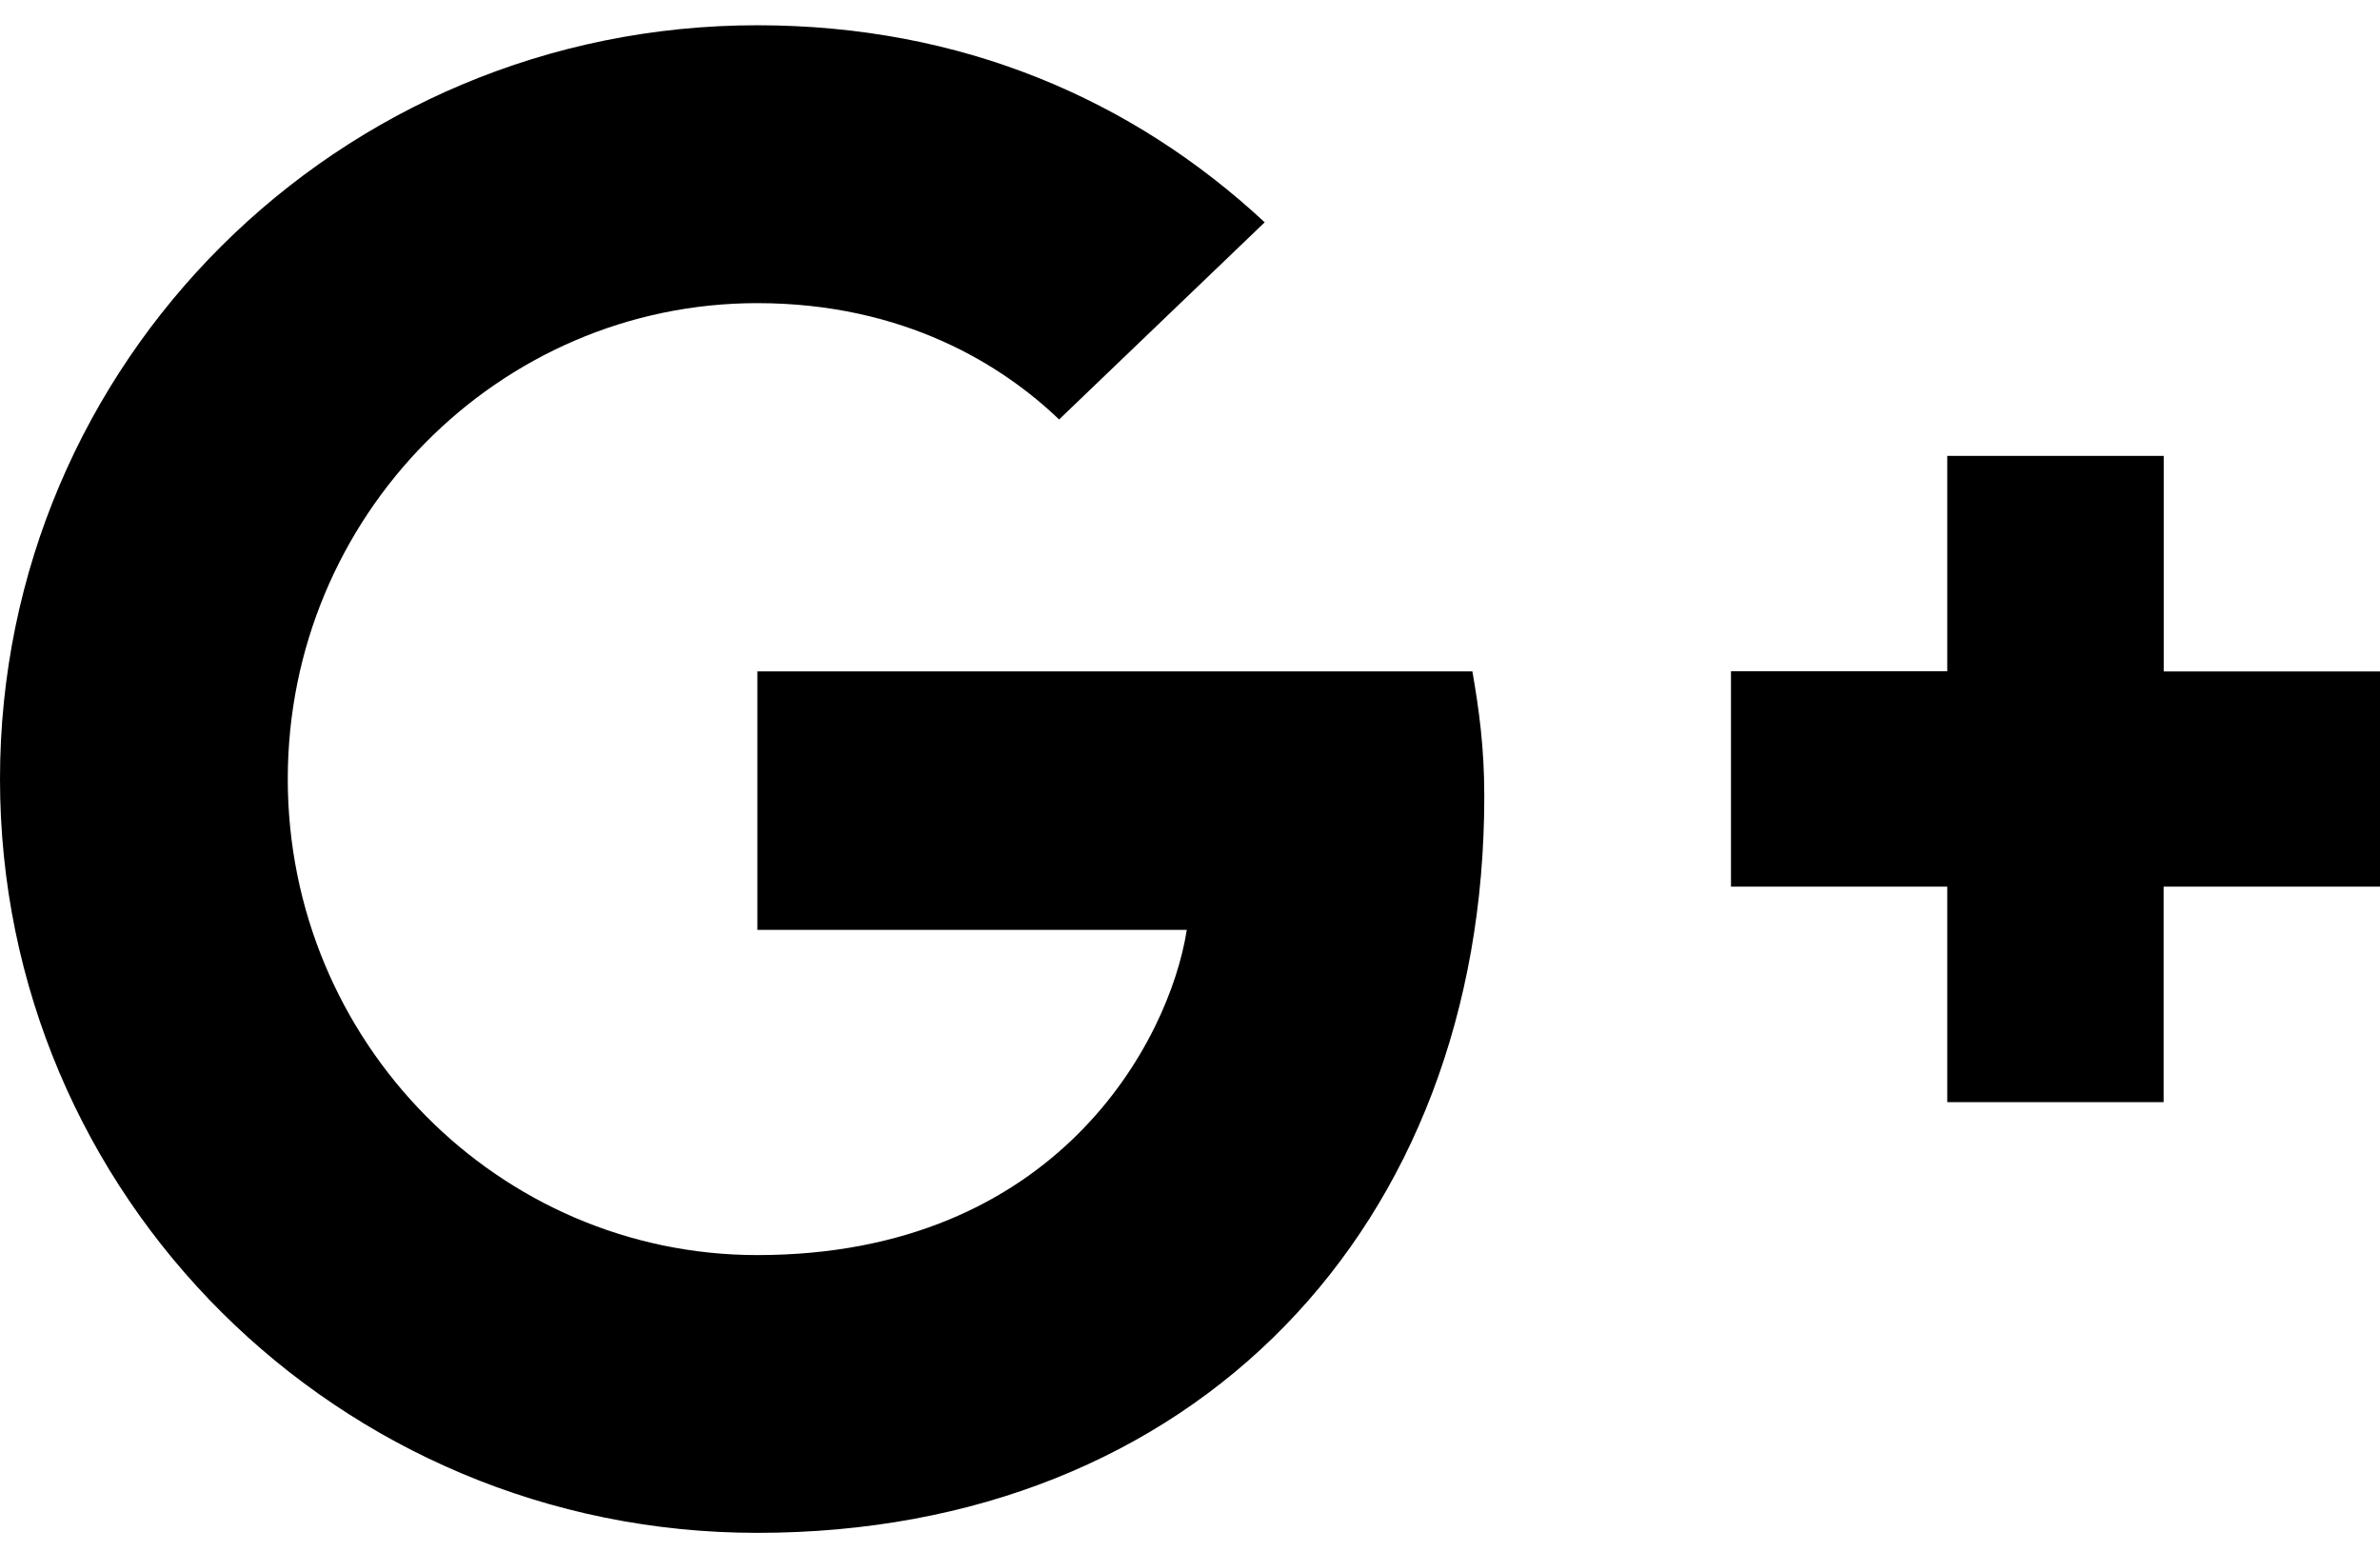 <svg xmlns="http://www.w3.org/2000/svg" viewBox="0 0 23 15"><path fill-rule="evenodd" clip-rule="evenodd" d="M14.229 6.487h-6.91v2.498h4.15c-.167 1.071-1.255 3.142-4.15 3.142-2.5 0-4.538-2.06-4.538-4.6 0-2.538 2.039-4.598 4.537-4.598 1.422 0 2.374.603 2.917 1.124l1.987-1.905C10.946.962 9.294.244 7.318.244 3.272.244 0 3.501 0 7.528c0 4.027 3.272 7.283 7.318 7.283 4.224 0 7.026-2.955 7.026-7.117 0-.478-.052-.842-.115-1.207zM23 8.568v-2.08h-2.09V4.405h-2.092v2.081h-2.09v2.081h2.09v2.082h2.091V8.567H23z"/></svg>

